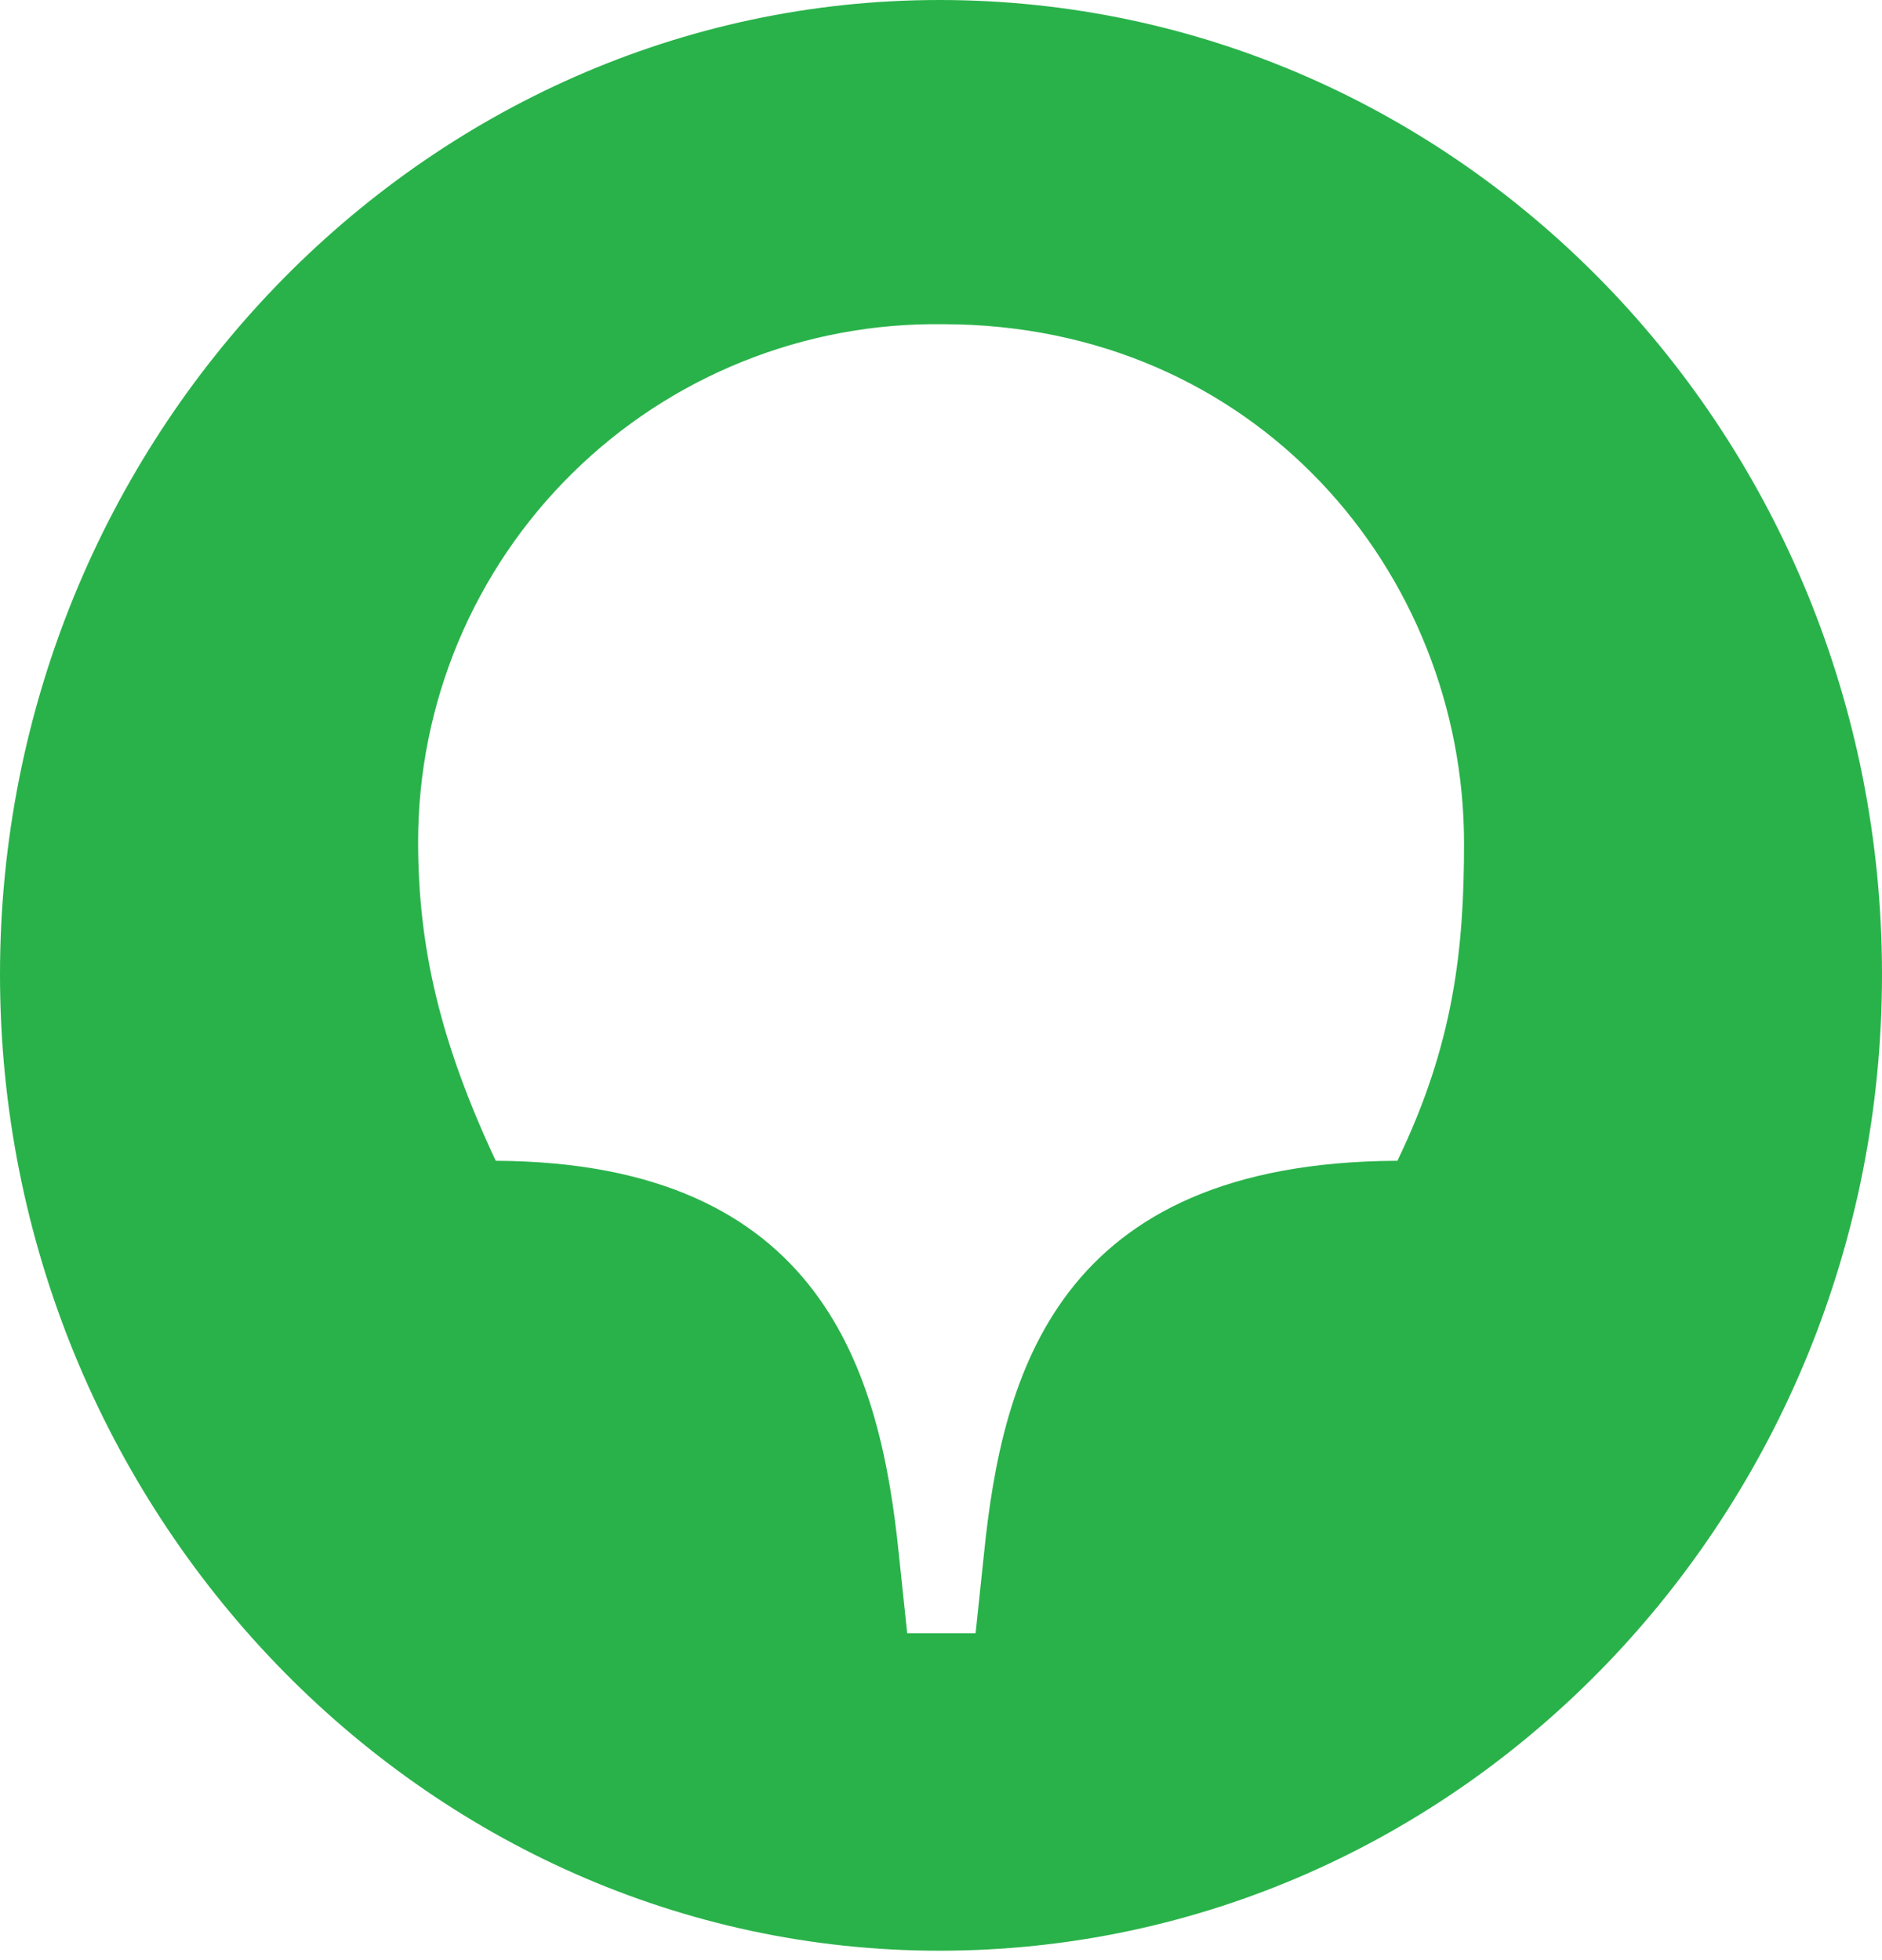 <svg width="24" height="25" viewBox="0 0 24 25" fill="none" xmlns="http://www.w3.org/2000/svg">
<path d="M17.814 14.805C13.481 14.826 12.78 17.533 12.548 19.819L12.441 20.832H11.569L11.462 19.819C11.228 17.531 10.507 14.826 6.322 14.805C5.621 13.309 5.332 12.098 5.332 10.735C5.332 9.861 5.506 8.995 5.843 8.188C6.181 7.382 6.675 6.65 7.298 6.036C7.92 5.422 8.658 4.938 9.469 4.612C10.281 4.285 11.149 4.123 12.023 4.135C16.015 4.135 18.67 7.305 18.67 10.757C18.67 12.098 18.543 13.309 17.82 14.805M11.979 0C5.395 0 0 5.587 0 12.429C0 19.27 5.395 24.88 11.979 24.88C18.627 24.88 24 19.292 24 12.429C24 5.566 18.627 0 11.979 0Z" fill="#29B24A"/>
</svg>
